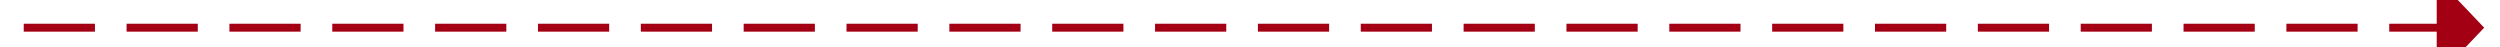 ﻿<?xml version="1.0" encoding="utf-8"?>
<svg version="1.1" xmlns:xlink="http://www.w3.org/1999/xlink" width="316px" height="6px" preserveAspectRatio="xMinYMid meet" viewBox="1300 487  316 4" xmlns="http://www.w3.org/2000/svg">
  <path d="M 1608 495.8  L 1614 489.5  L 1608 483.2  L 1608 495.8  Z " fill-rule="nonzero" fill="#a30014" stroke="none" />
  <path d="M 1303 489.5  L 1609 489.5  " stroke-width="1" stroke-dasharray="9,4" stroke="#a30014" fill="none" />
</svg>